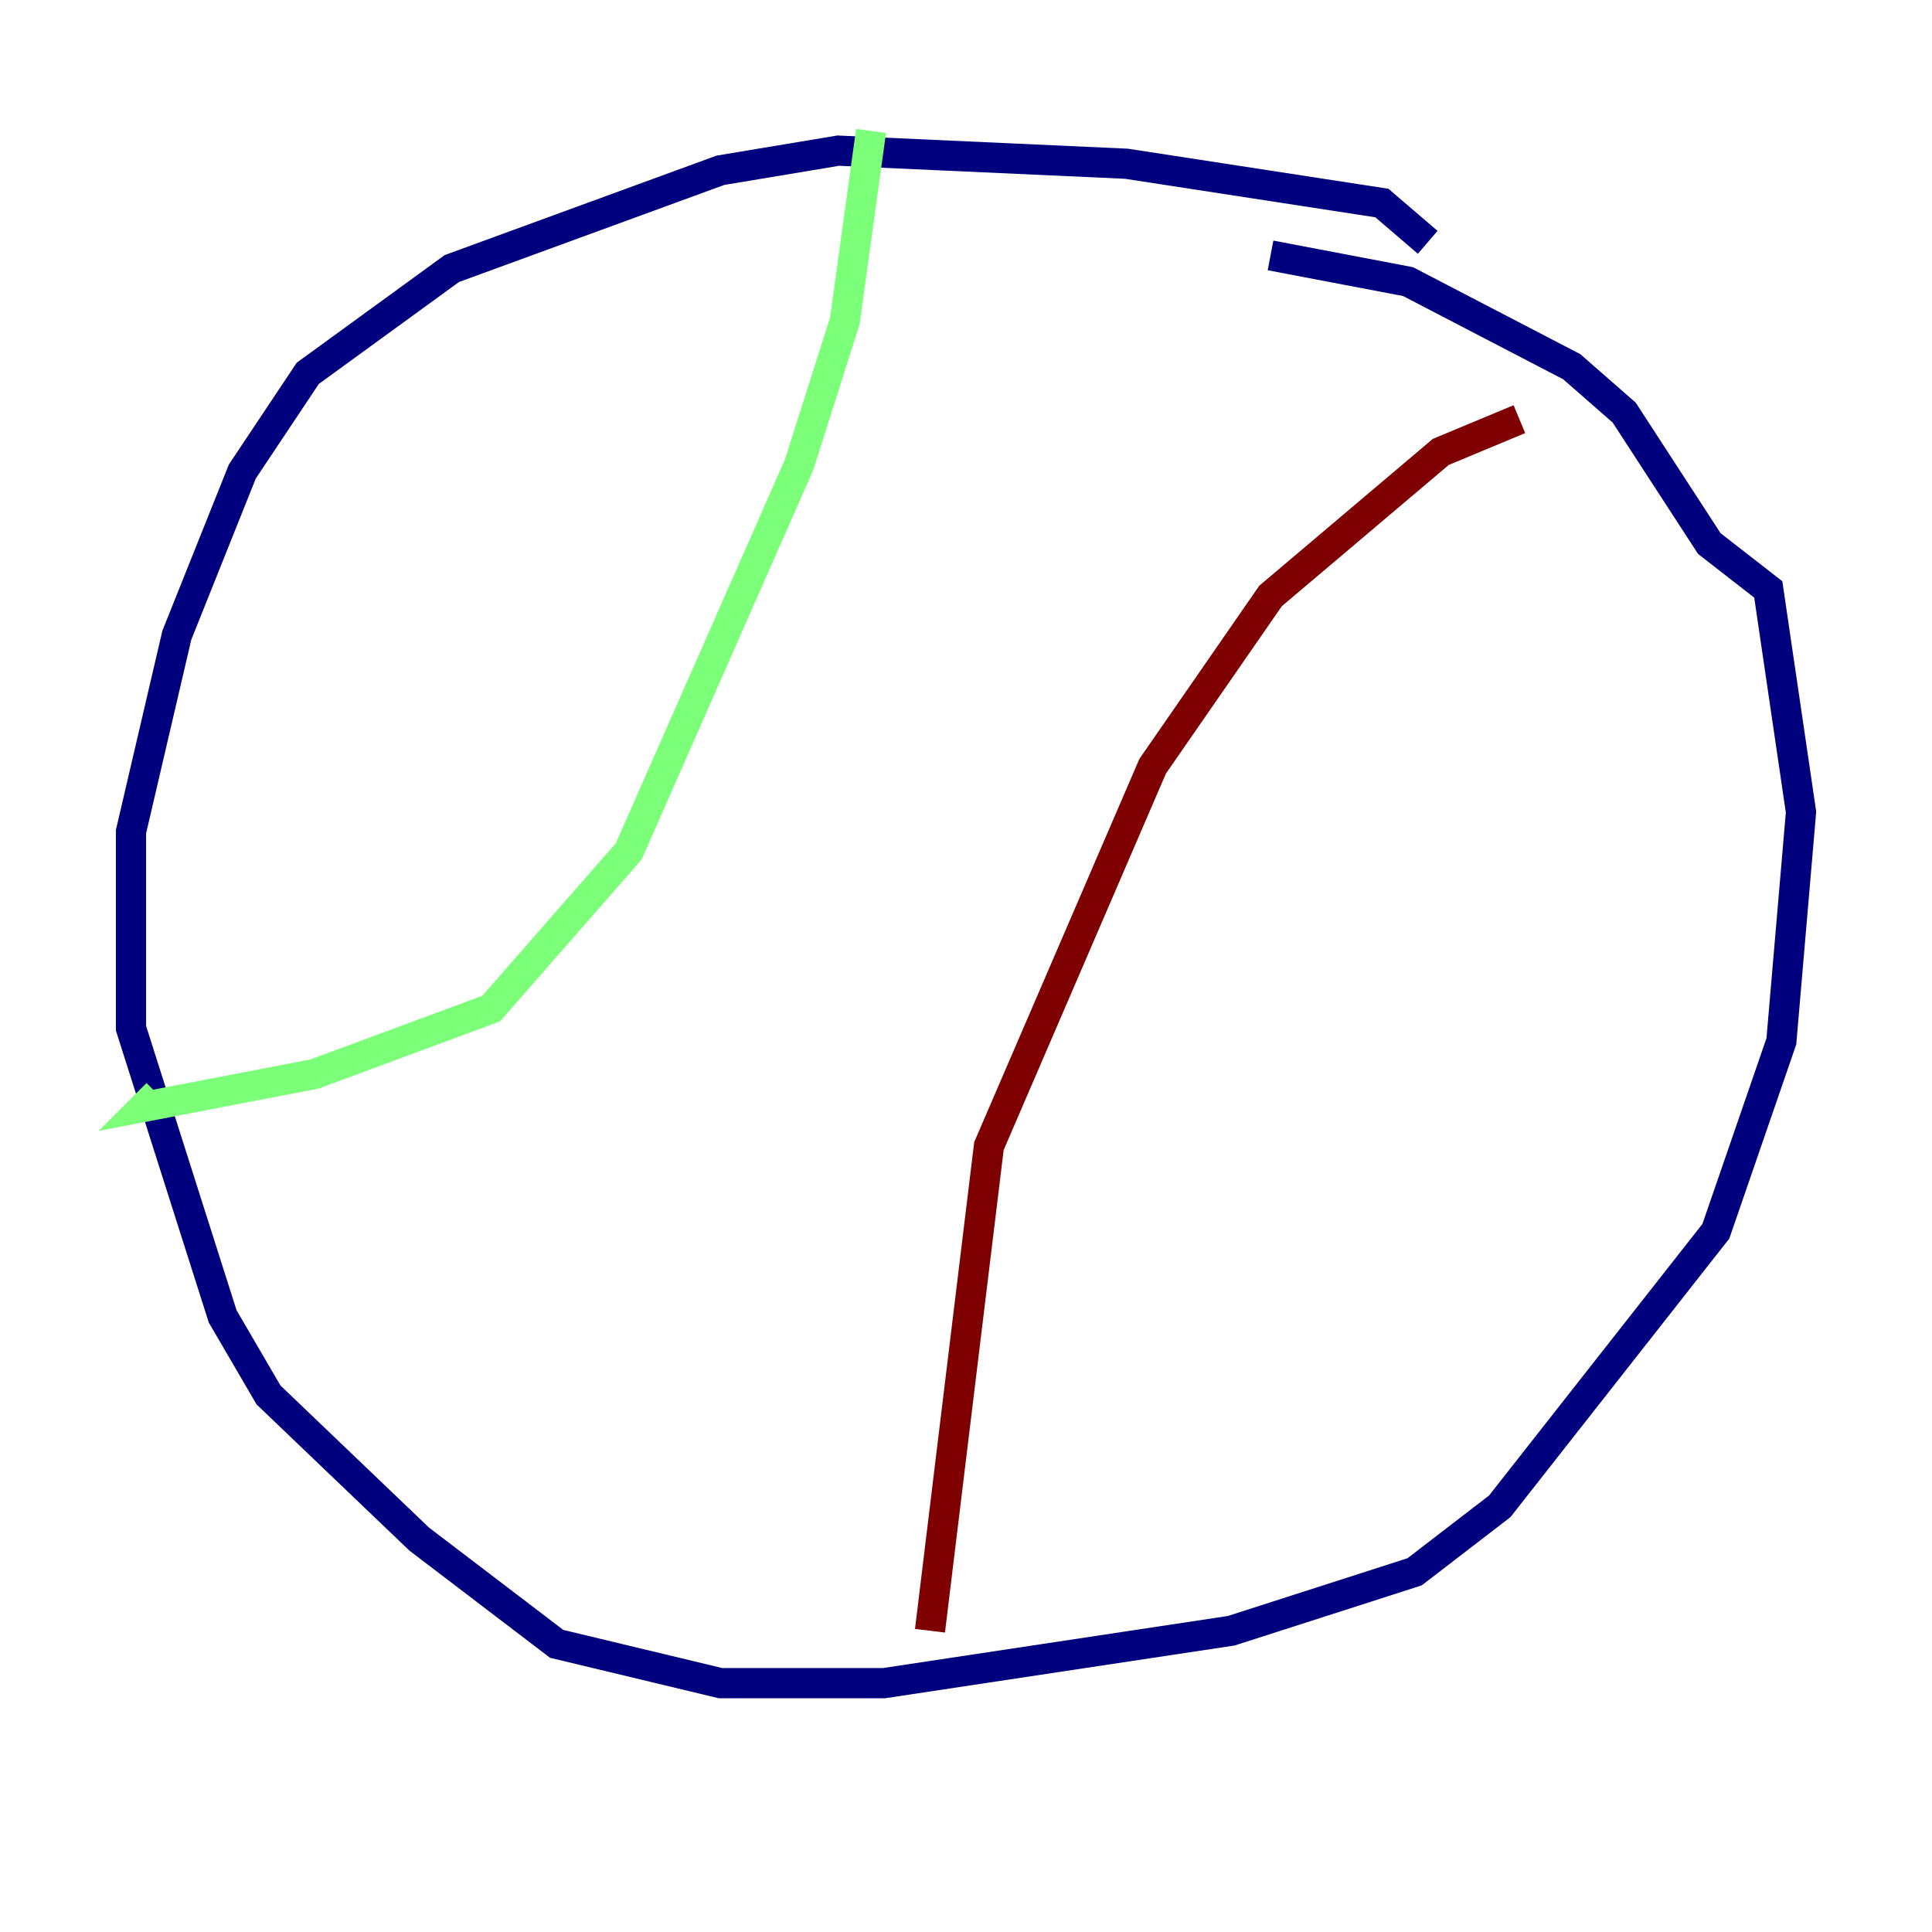 <?xml version="1.0" encoding="utf-8" ?>
<svg baseProfile="tiny" height="128" version="1.2" viewBox="0,0,128,128" width="128" xmlns="http://www.w3.org/2000/svg" xmlns:ev="http://www.w3.org/2001/xml-events" xmlns:xlink="http://www.w3.org/1999/xlink"><defs /><polyline fill="none" points="94.59,16.054 91.552,13.451 74.63,10.848 55.539,9.98 47.729,11.281 29.939,17.79 20.393,24.732 16.054,31.241 11.715,42.088 8.678,55.105 8.678,68.122 14.752,87.214 17.79,92.42 27.77,101.966 36.881,108.909 47.729,111.512 58.576,111.512 81.573,108.041 93.722,104.136 99.363,99.797 113.681,81.573 118.02,68.99 119.322,53.803 117.153,39.051 113.248,36.014 107.607,27.336 104.136,24.298 93.288,18.658 84.176,16.922" stroke="#00007f" stroke-width="2" /><polyline fill="none" points="57.709,8.678 55.973,21.261 52.936,30.807 41.654,56.407 32.542,66.82 20.827,71.159 9.546,73.329 10.414,72.461" stroke="#7cff79" stroke-width="2" /><polyline fill="none" points="100.664,27.77 95.458,29.939 84.176,39.485 76.366,50.766 65.519,75.932 61.614,108.041" stroke="#7f0000" stroke-width="2" /></svg>